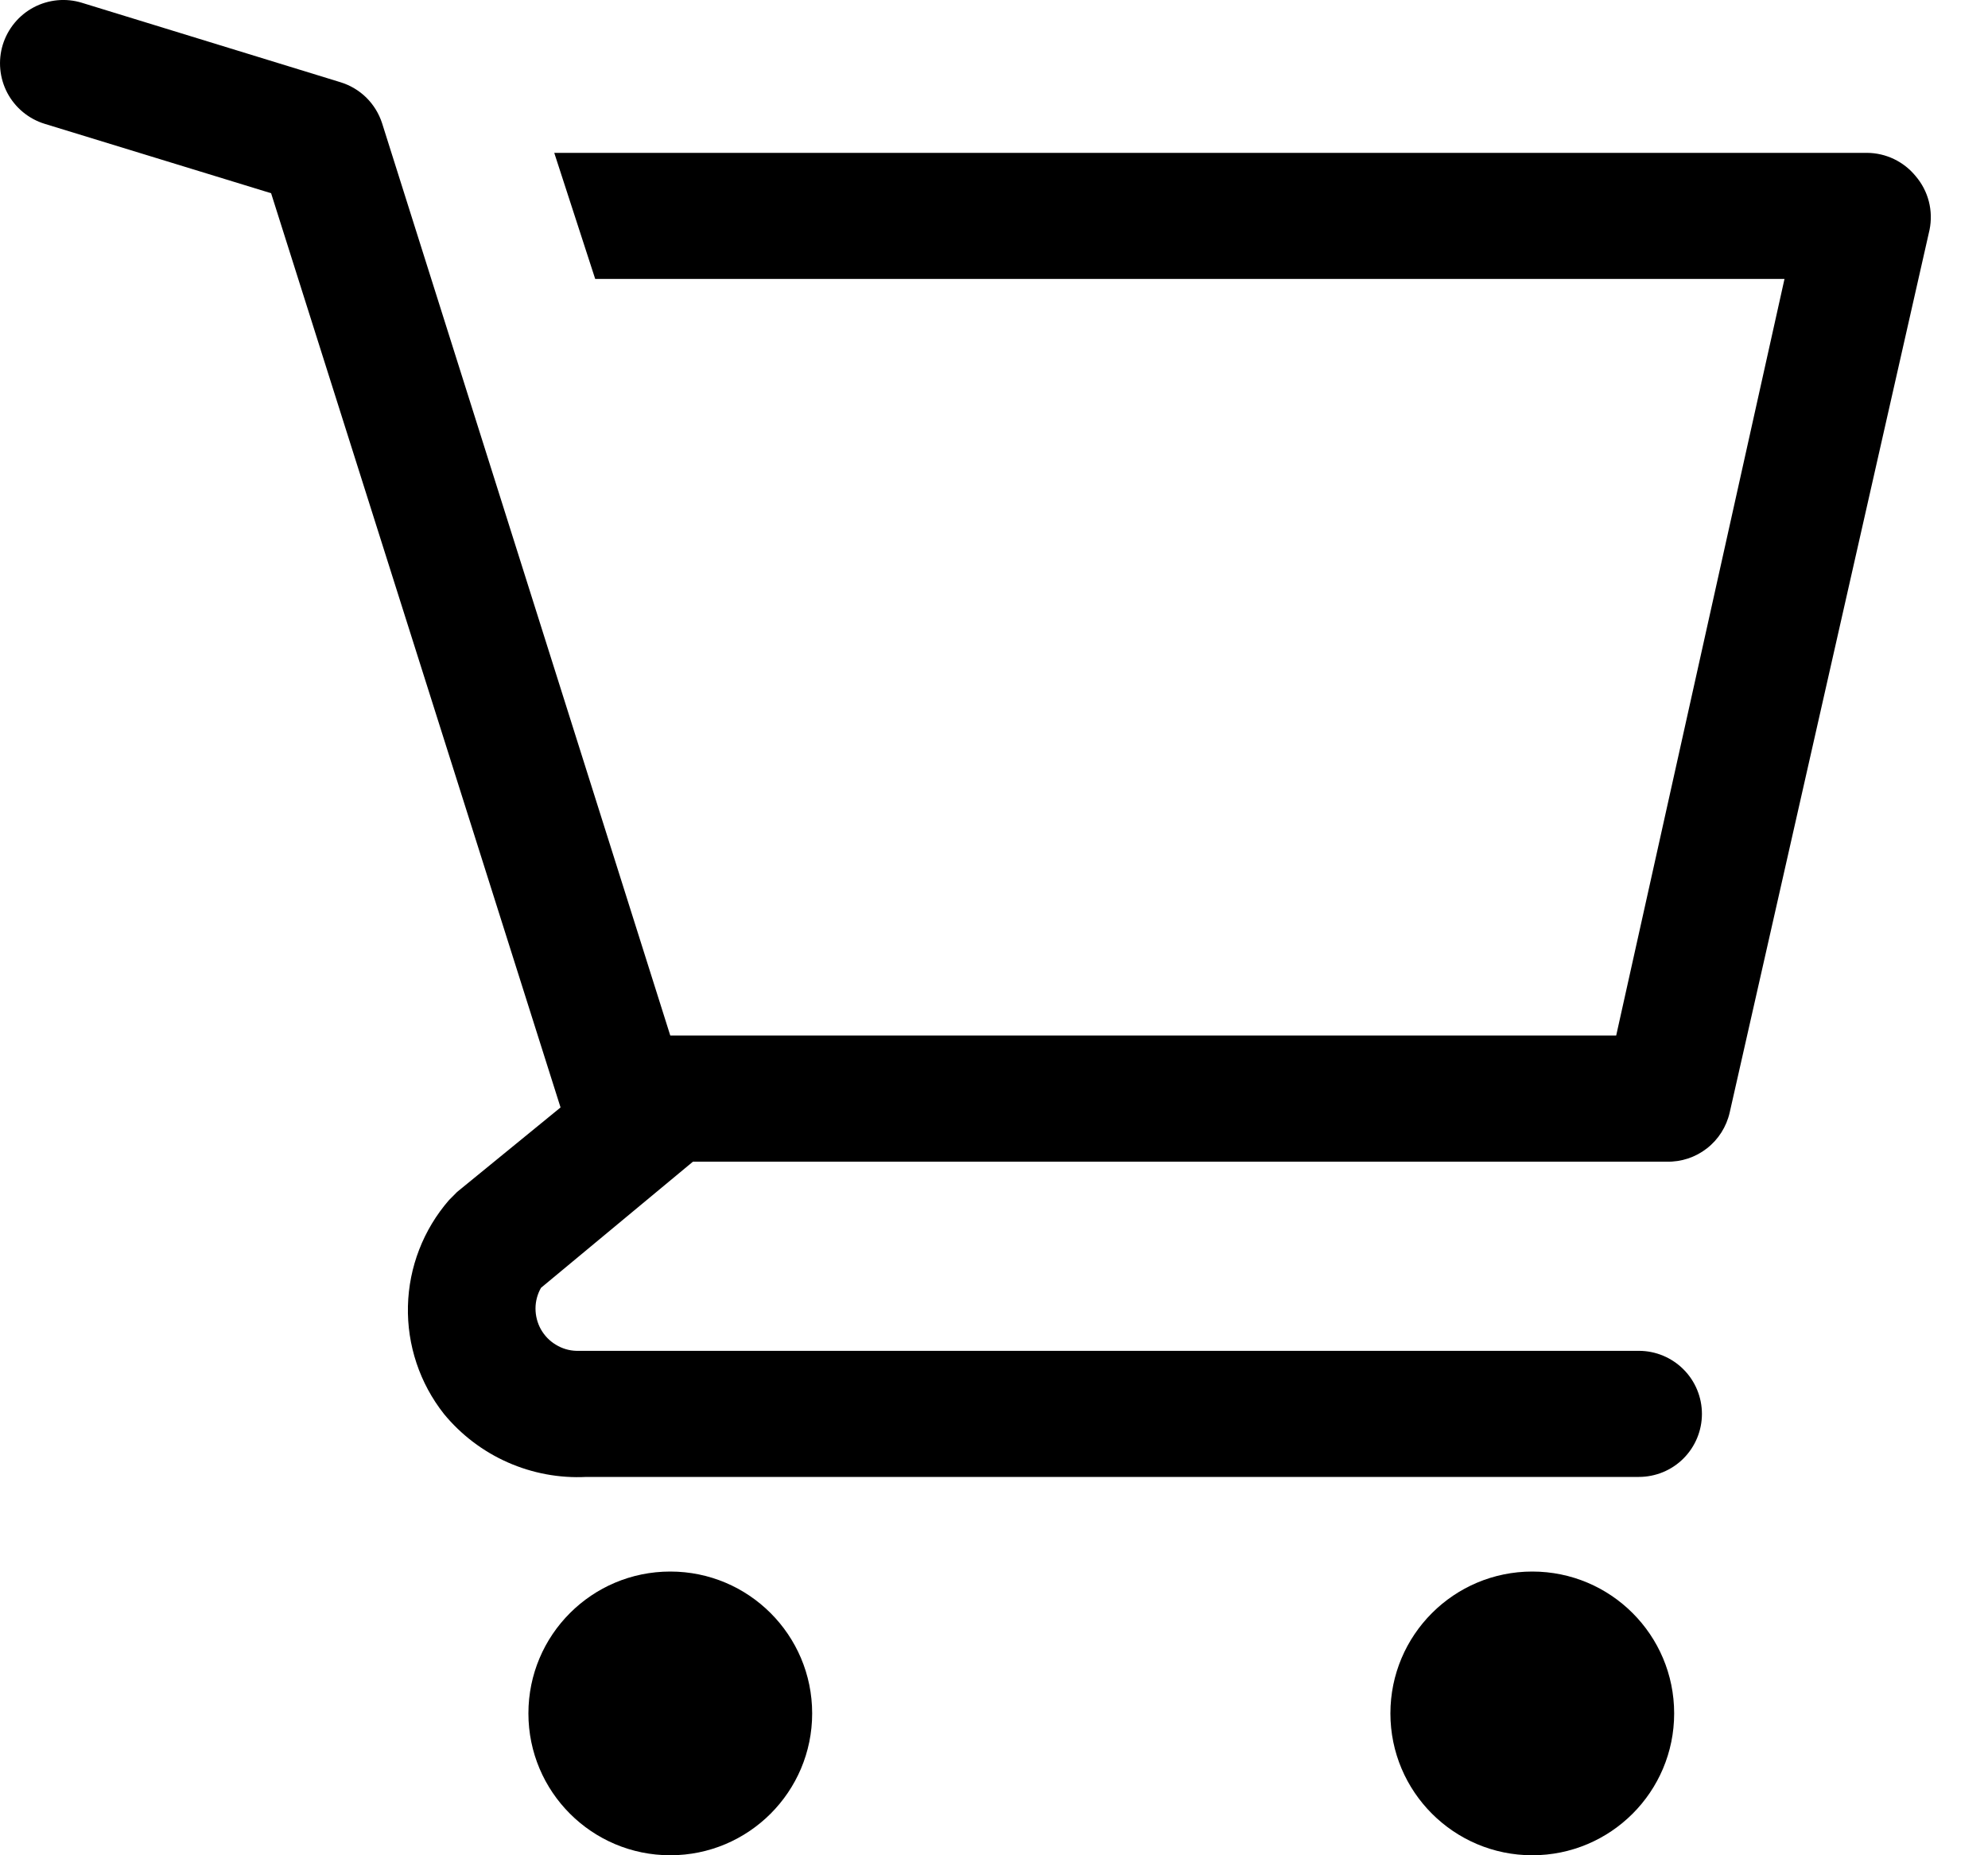 <svg width="30" height="28" viewBox="0 0 30 28" fill="none" xmlns="http://www.w3.org/2000/svg">
<path d="M10.115 28C11.297 28 12.256 27.041 12.256 25.859C12.256 24.676 11.297 23.718 10.115 23.718C8.932 23.718 7.974 24.676 7.974 25.859C7.974 27.041 8.932 28 10.115 28Z" fill="black"/>
<path d="M23.123 28C24.306 28 25.264 27.041 25.264 25.859C25.264 24.676 24.306 23.718 23.123 23.718C21.941 23.718 20.982 24.676 20.982 25.859C20.982 27.041 21.941 28 23.123 28Z" fill="black"/>
<path d="M28.909 2.659C28.82 2.55 28.709 2.462 28.582 2.401C28.455 2.34 28.317 2.308 28.176 2.307H8.364L8.982 4.21H26.929L24.389 15.629H10.115L5.766 1.86C5.719 1.714 5.637 1.581 5.528 1.473C5.419 1.366 5.285 1.286 5.138 1.241L1.236 0.042C1.116 0.005 0.99 -0.008 0.865 0.004C0.741 0.016 0.619 0.052 0.508 0.111C0.284 0.23 0.117 0.433 0.042 0.675C-0.032 0.917 -0.007 1.179 0.111 1.403C0.23 1.627 0.433 1.795 0.675 1.869L4.091 2.916L8.459 16.714L6.898 17.989L6.775 18.113C6.389 18.558 6.17 19.123 6.156 19.712C6.142 20.301 6.334 20.876 6.699 21.339C6.958 21.654 7.288 21.905 7.661 22.07C8.034 22.235 8.441 22.311 8.849 22.29H24.731C24.984 22.29 25.226 22.19 25.404 22.012C25.583 21.833 25.683 21.591 25.683 21.339C25.683 21.087 25.583 20.844 25.404 20.666C25.226 20.488 24.984 20.387 24.731 20.387H8.697C8.587 20.384 8.481 20.352 8.387 20.294C8.293 20.238 8.216 20.157 8.162 20.062C8.109 19.966 8.081 19.858 8.081 19.748C8.081 19.639 8.11 19.531 8.164 19.436L10.457 17.532H25.15C25.37 17.538 25.585 17.467 25.759 17.331C25.932 17.196 26.053 17.005 26.102 16.79L29.118 3.468C29.147 3.326 29.143 3.179 29.107 3.039C29.071 2.899 29.003 2.769 28.909 2.659Z" fill="black"/>
</svg>
